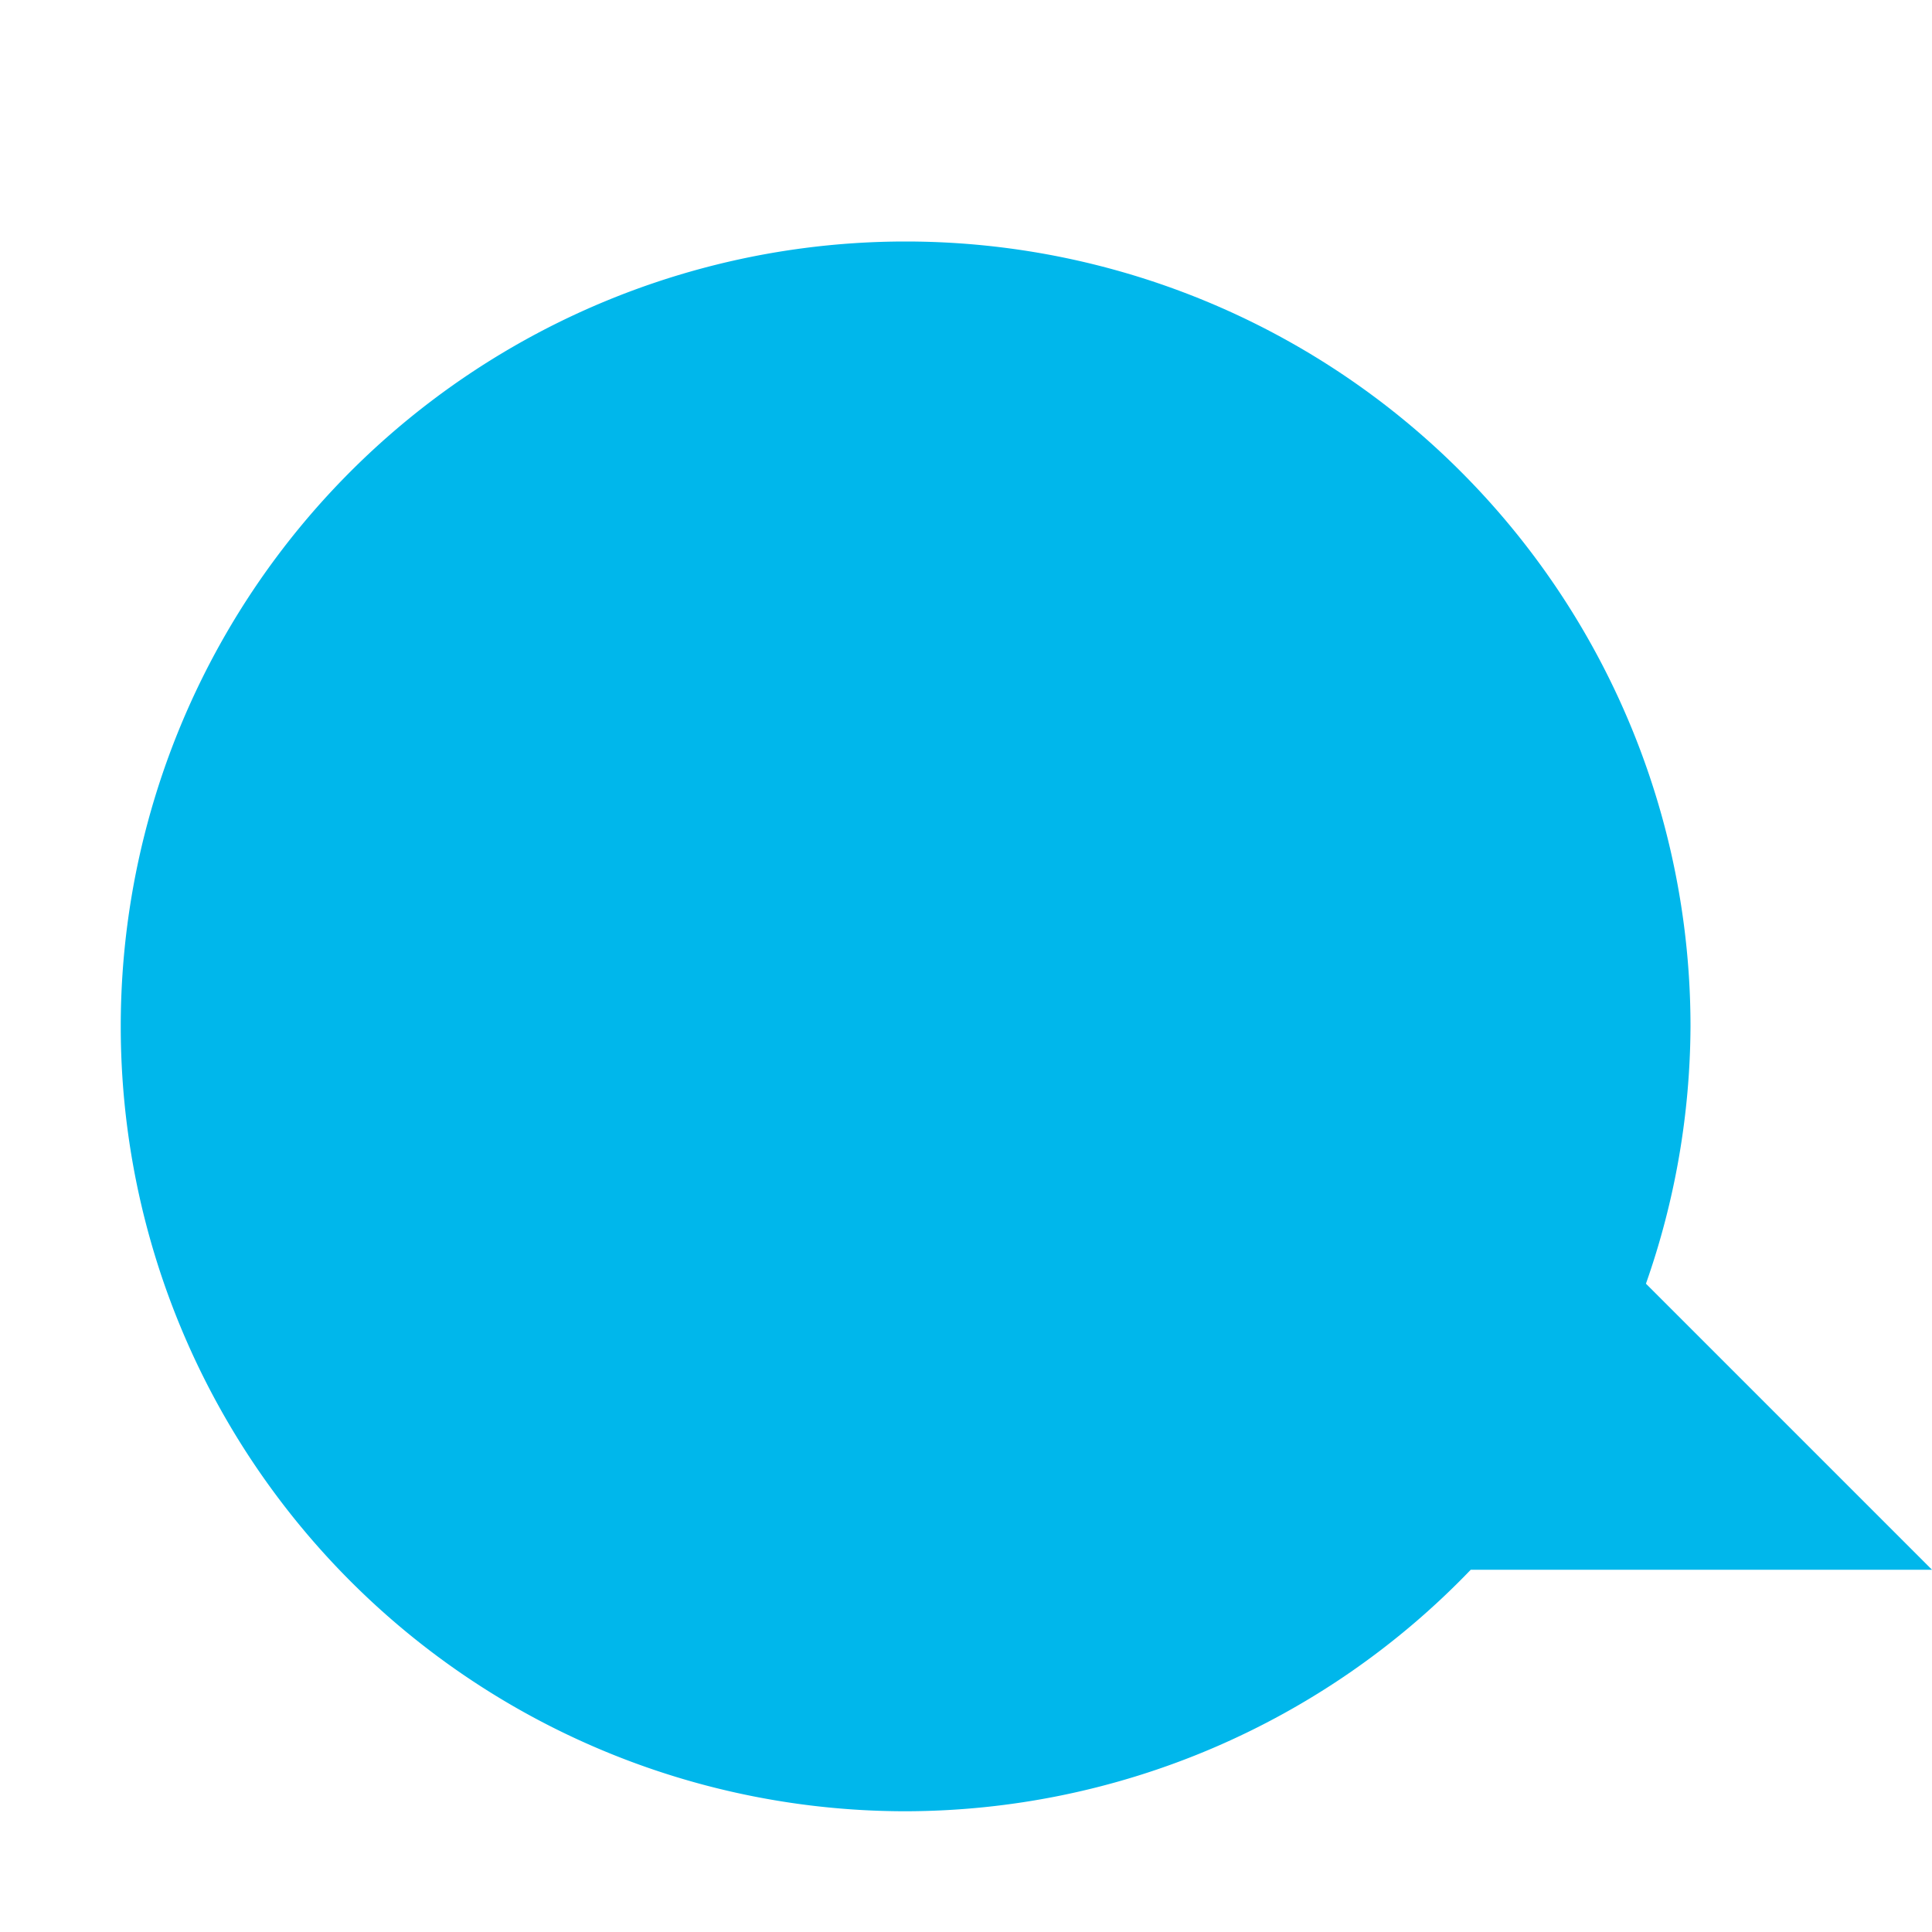 <svg viewBox="0 0 16 16" xmlns="http://www.w3.org/2000/svg">
 <path d="m7.5 2a6.5 6.5 0 0 0-6.5 6.5 6.5 6.5 0 0 0 6.5 6.5 6.5 6.5 0 0 0 4.68-2h3.82l-2.369-2.369a6.5 6.5 0 0 0 0.369-2.131 6.5 6.5 0 0 0-6.5-6.5z" fill="#00b7eb" fill-rule="evenodd"/>
</svg>
